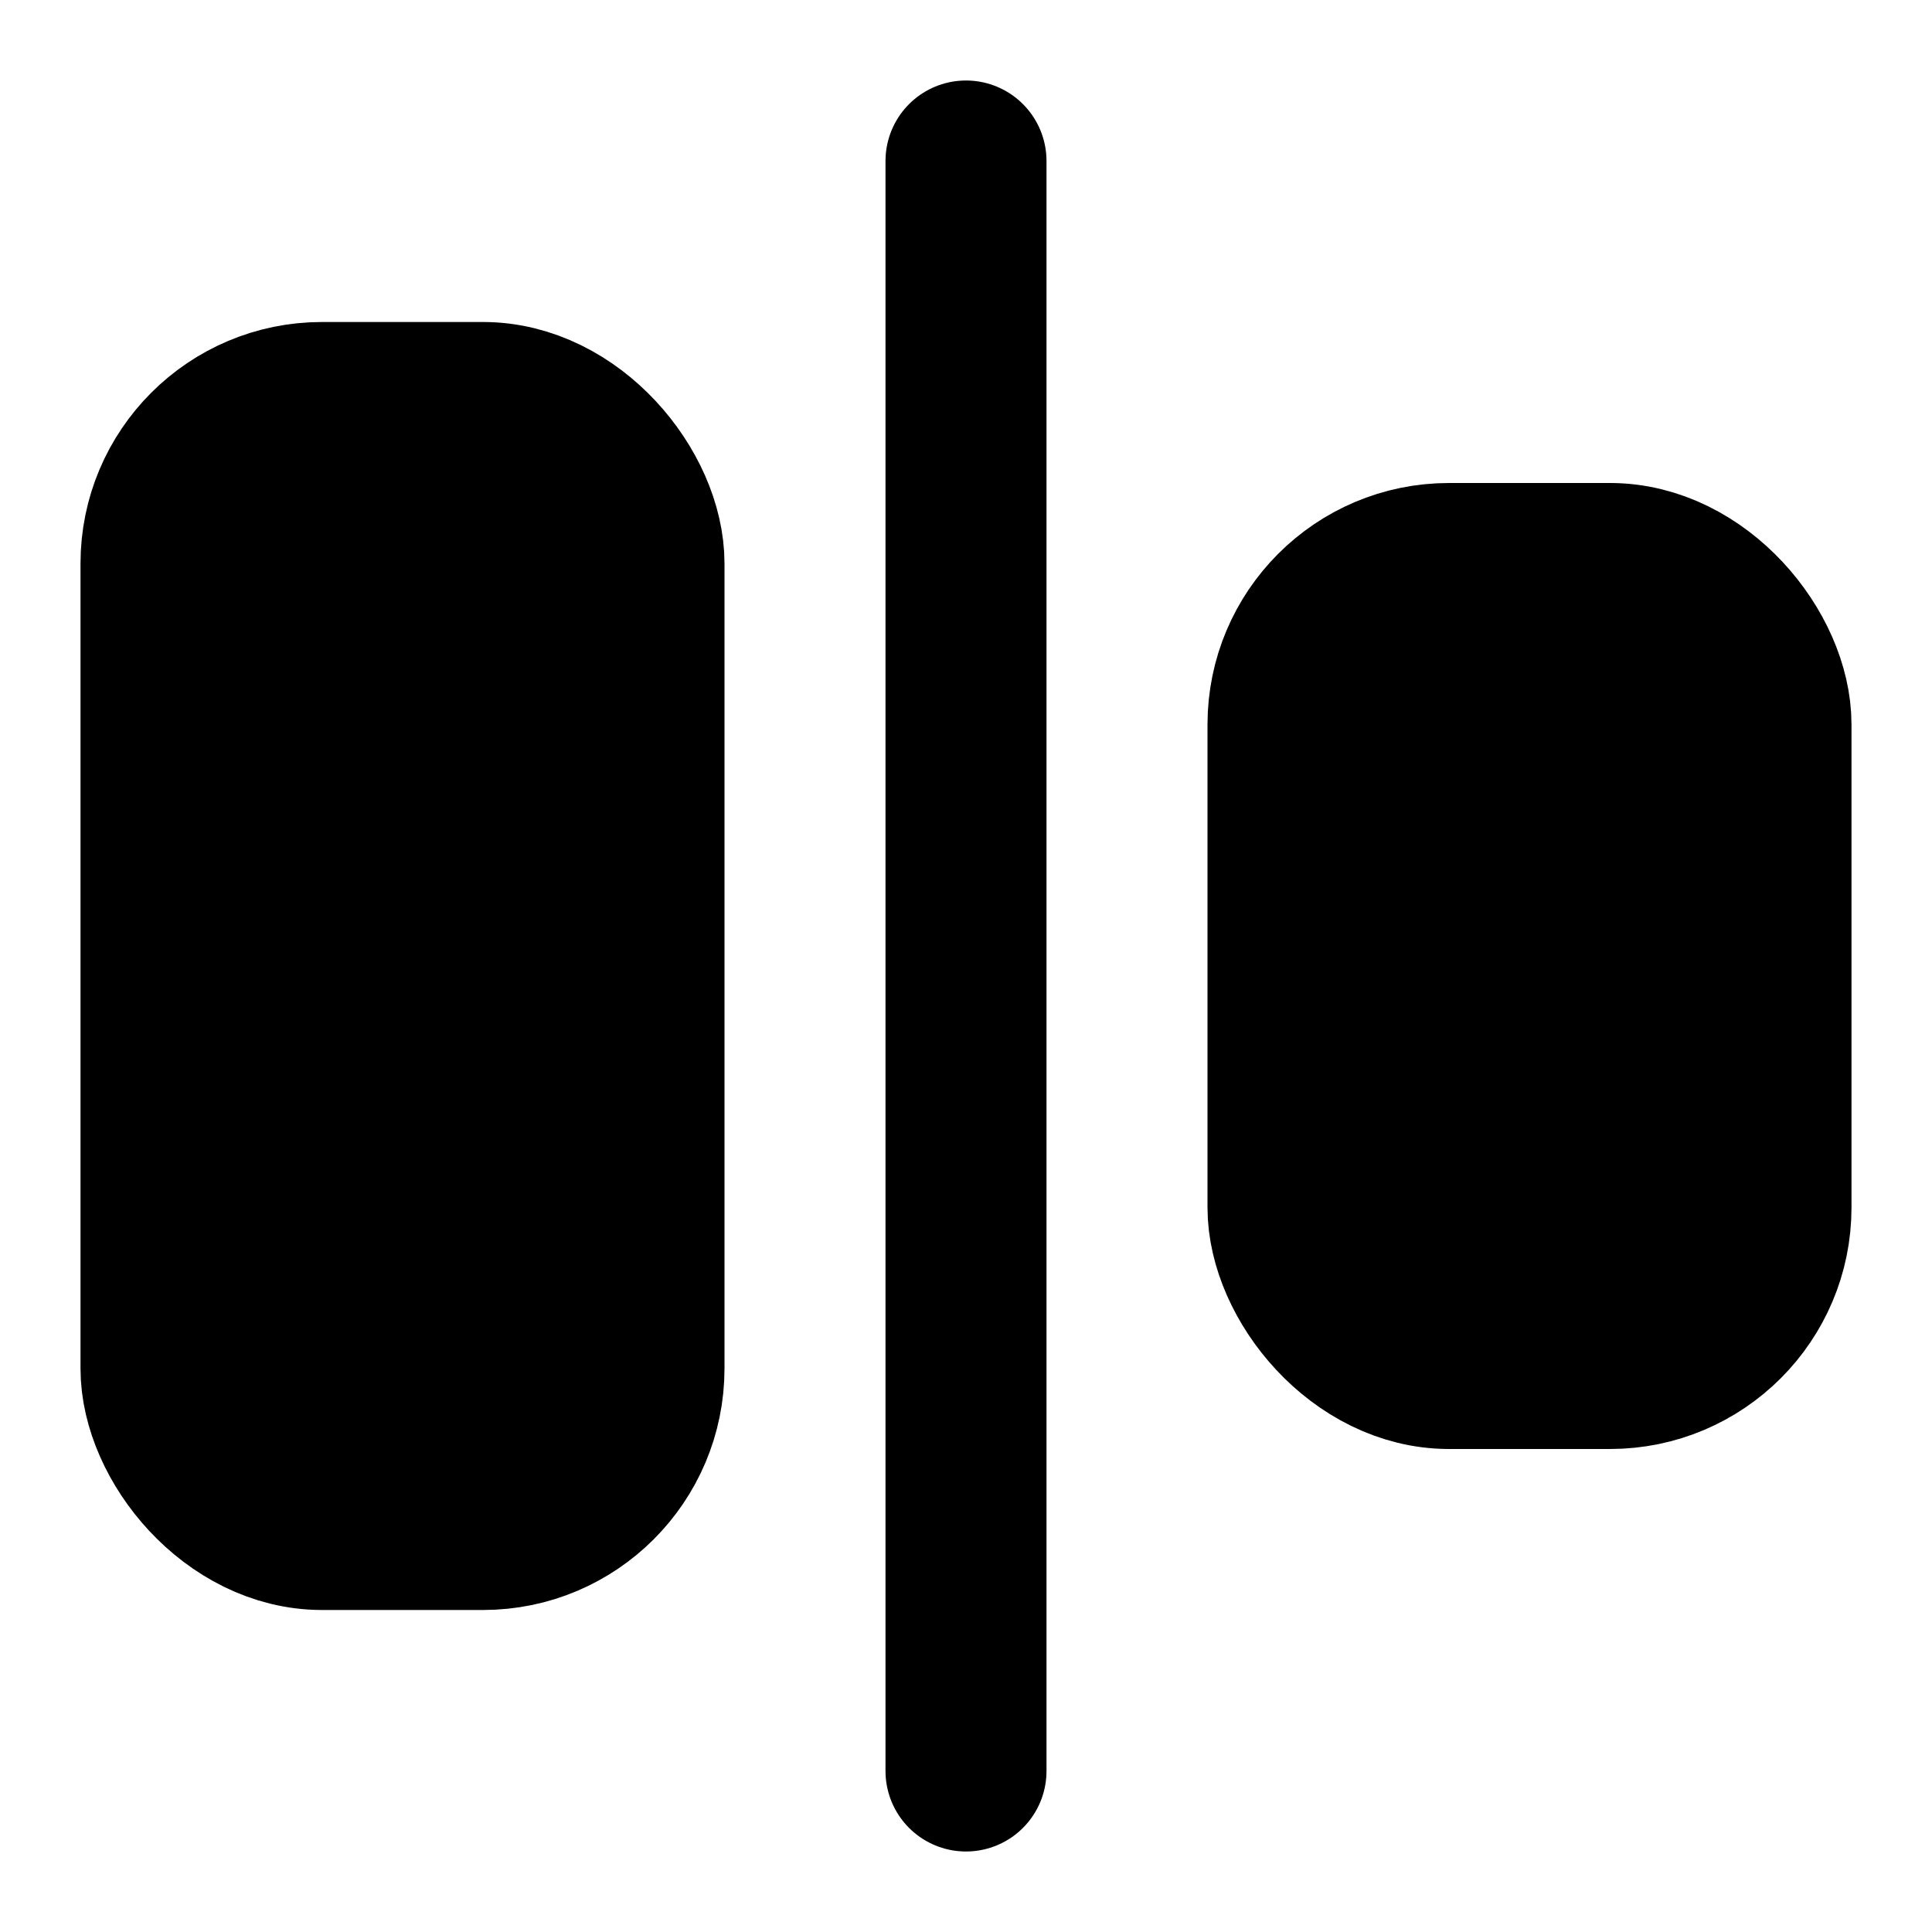<svg xmlns="http://www.w3.org/2000/svg" width="1.5em" height="1.5em">
    <g id="tuiIconAlignHorizontalJustifyCenterLarge" xmlns="http://www.w3.org/2000/svg">
        <svg x="50%" y="50%" width="1.5em" height="1.5em" overflow="visible" viewBox="0 0 24 24">
            <svg x="-12" y="-12">
                <svg
                    xmlns="http://www.w3.org/2000/svg"
                    width="24"
                    height="24"
                    viewBox="0 0 24 24"
                    stroke="currentColor"
                    stroke-width="2"
                    stroke-linecap="round"
                    stroke-linejoin="round"
                >
                    <rect x="2" y="5" vector-effect="non-scaling-stroke" width="6" height="14" rx="2" />
                    <rect x="16" y="7" vector-effect="non-scaling-stroke" width="6" height="10" rx="2" />
                    <path vector-effect="non-scaling-stroke" d="M12 2v20" />
                </svg>
            </svg>
        </svg>
    </g>
</svg>
